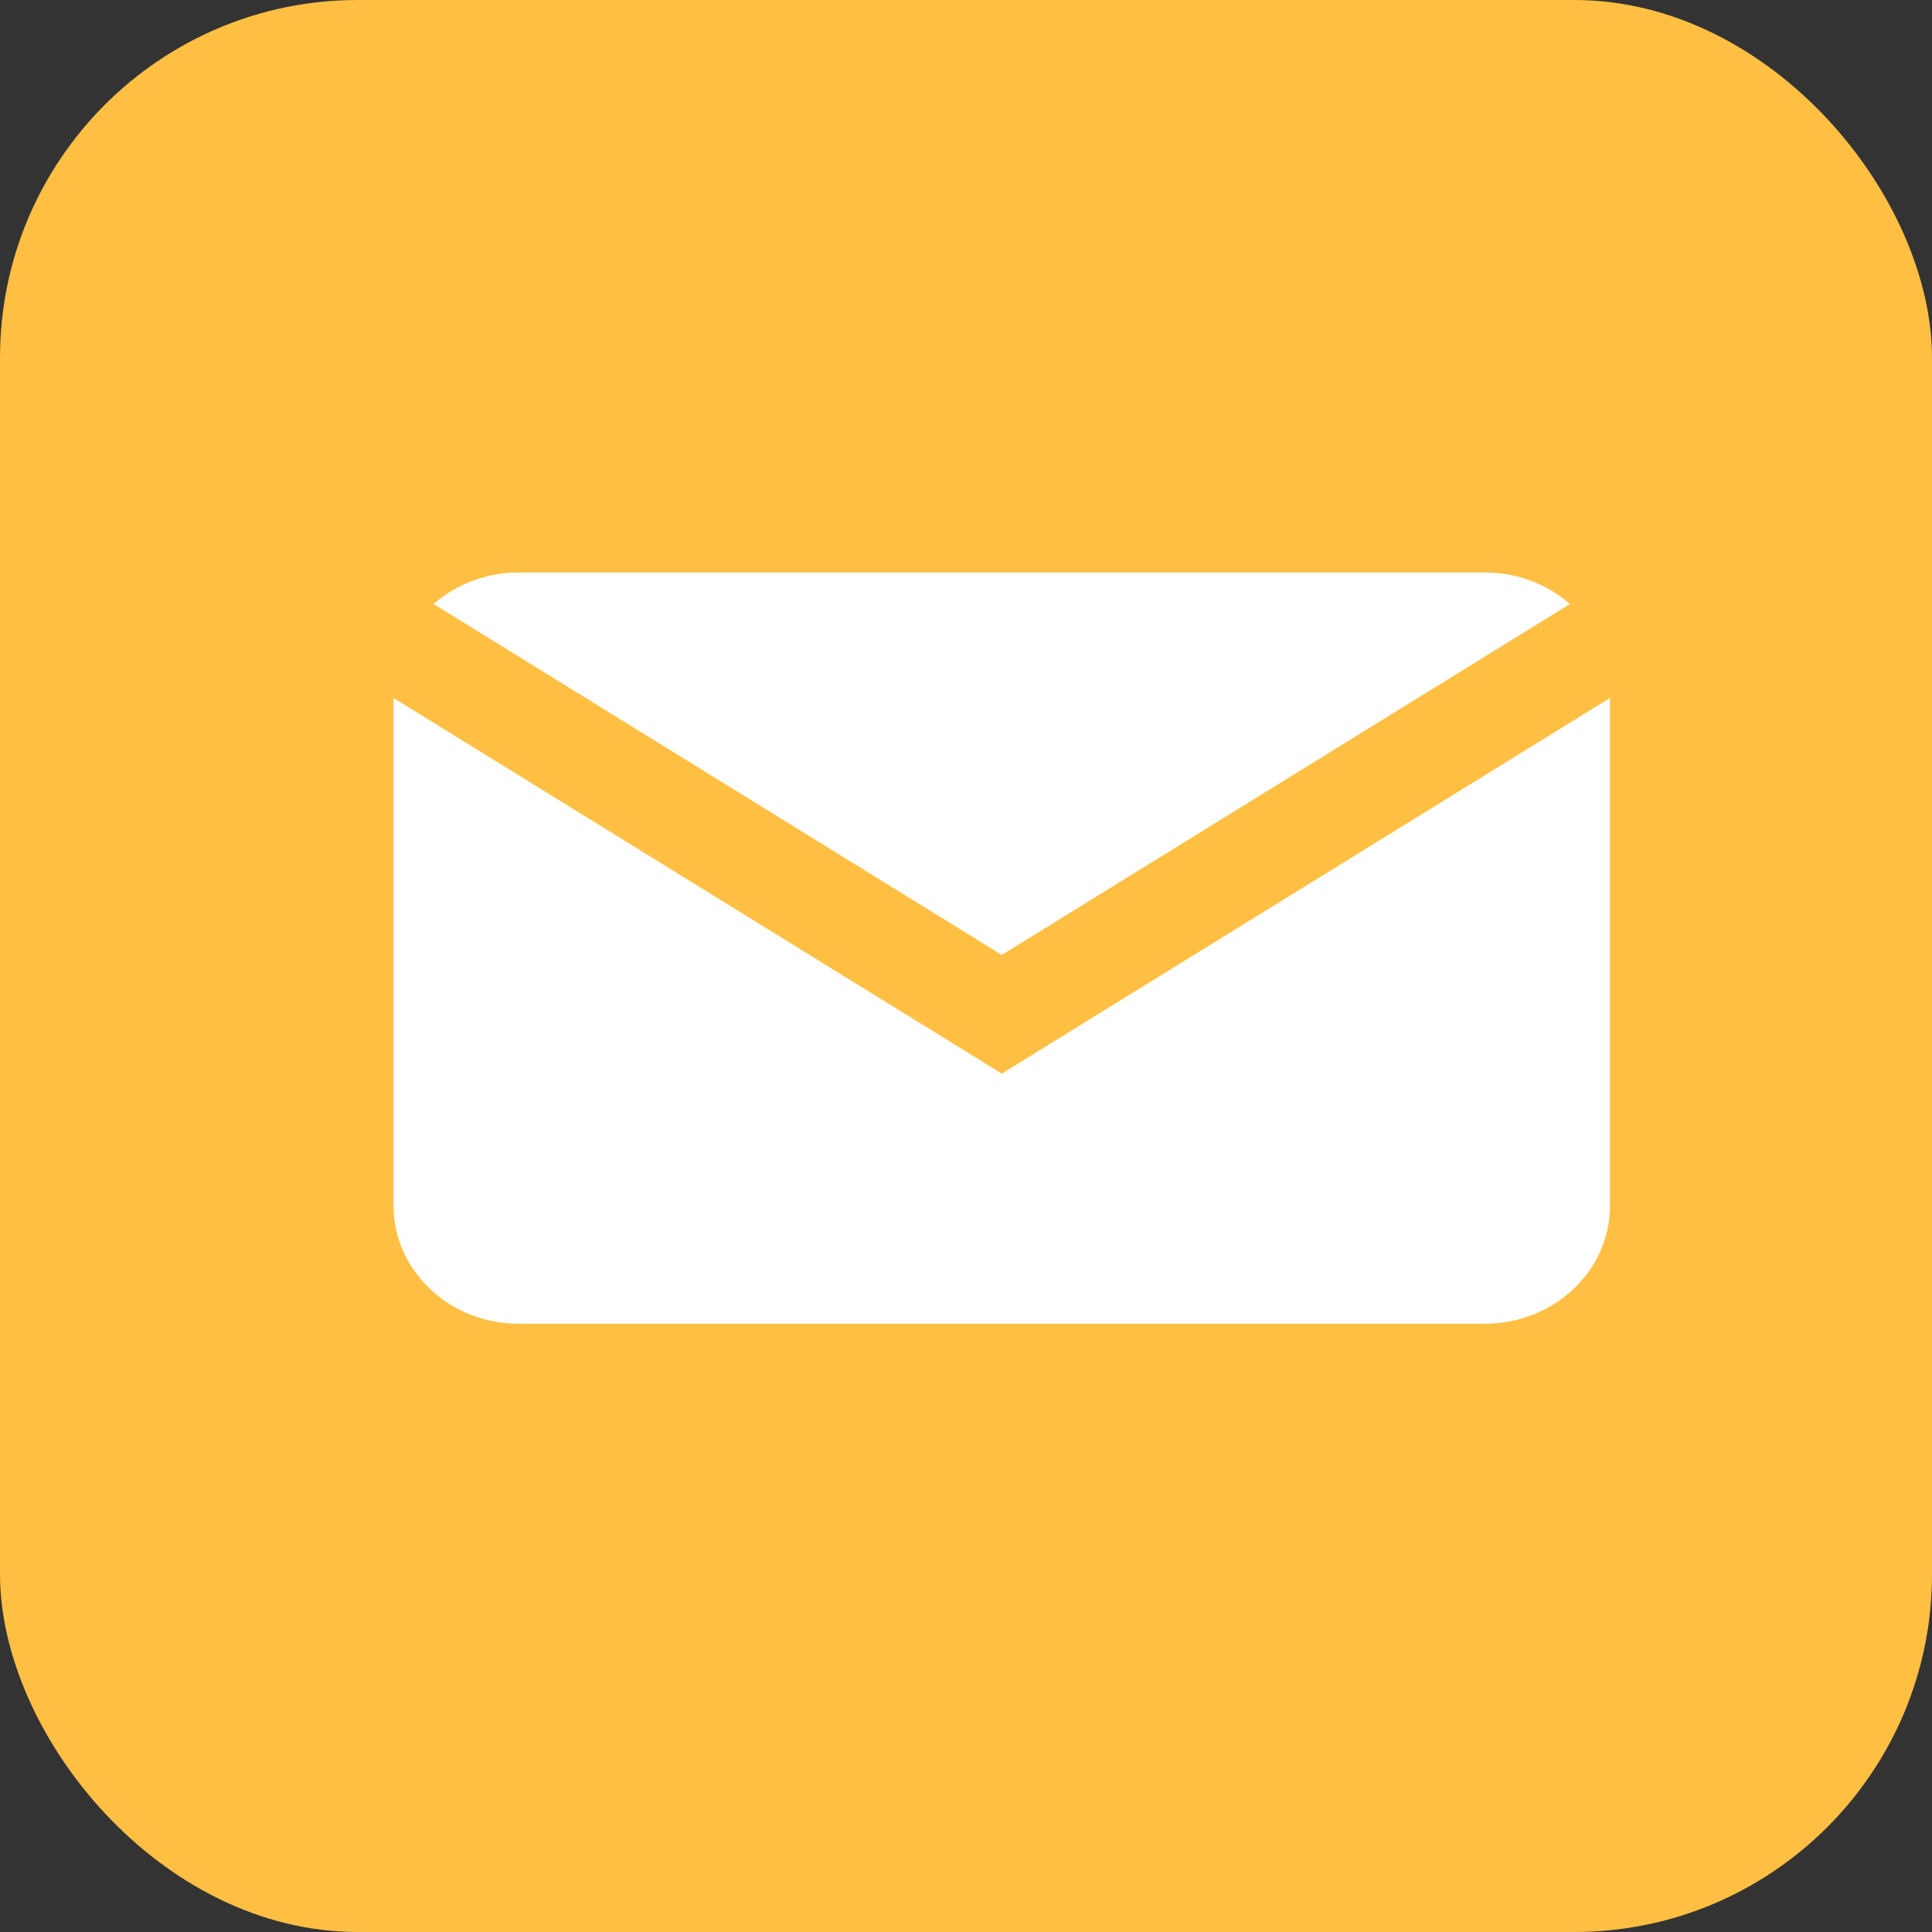 <svg width="54" height="54" viewBox="0 0 54 54" fill="none" xmlns="http://www.w3.org/2000/svg">
<rect x="0" y="0" width="54" height="54" fill="#333333" stroke="none"/>
<rect width="54" height="54" rx="10" fill="#FFBF43"/>
<path d="M14.504 16H41.496C42.418 16 43.255 16.335 43.881 16.882L28 26.691L12.119 16.882C12.745 16.335 13.582 16 14.504 16ZM45 33.702C45 35.523 43.431 37 41.496 37H14.504C12.569 37 11 35.523 11 33.702V19.509L28 30.008L44.999 19.509V33.701L45 33.702Z" fill="white"/>
</svg>
